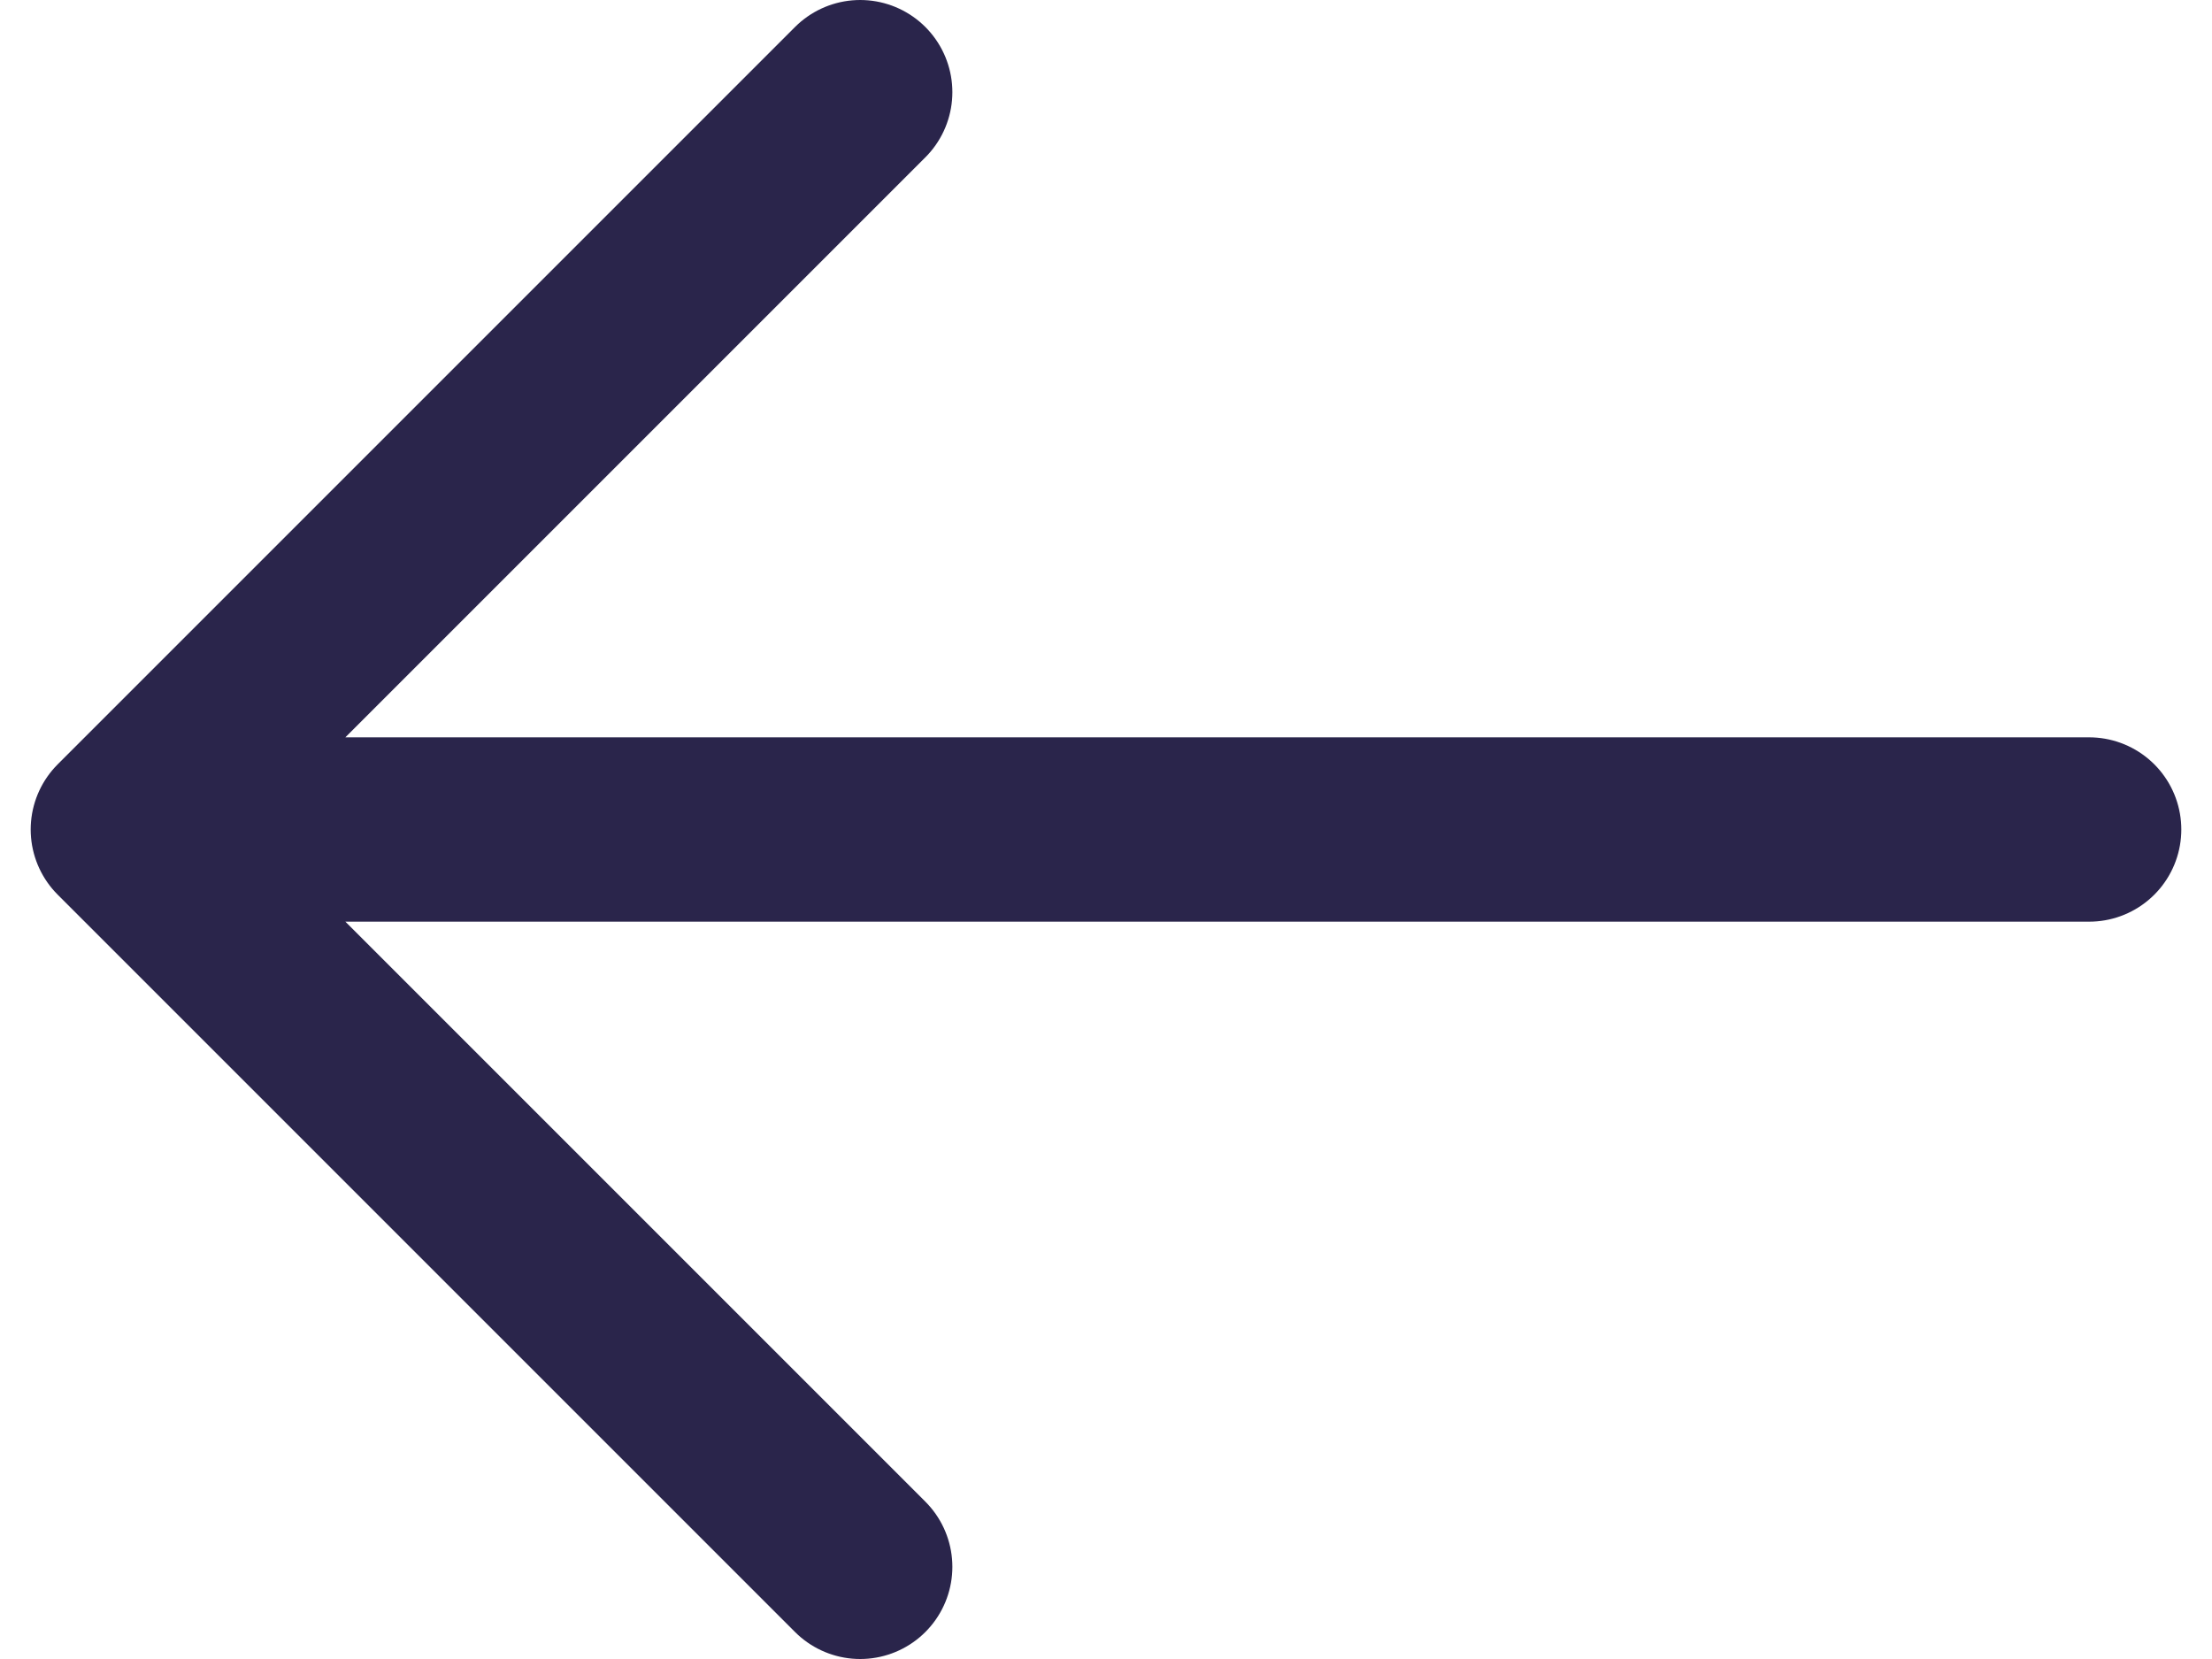 <svg width="24" height="18" viewBox="0 0 24 18" fill="none" xmlns="http://www.w3.org/2000/svg">
<g id="SVGRepo_iconCarrier">
<path id="Vector" d="M22.667 9L1.333 9M1.333 9L9.333 17M1.333 9L9.333 1" stroke="#2A254B" stroke-width="2" stroke-linecap="round" stroke-linejoin="round"/>
</g>
</svg>
